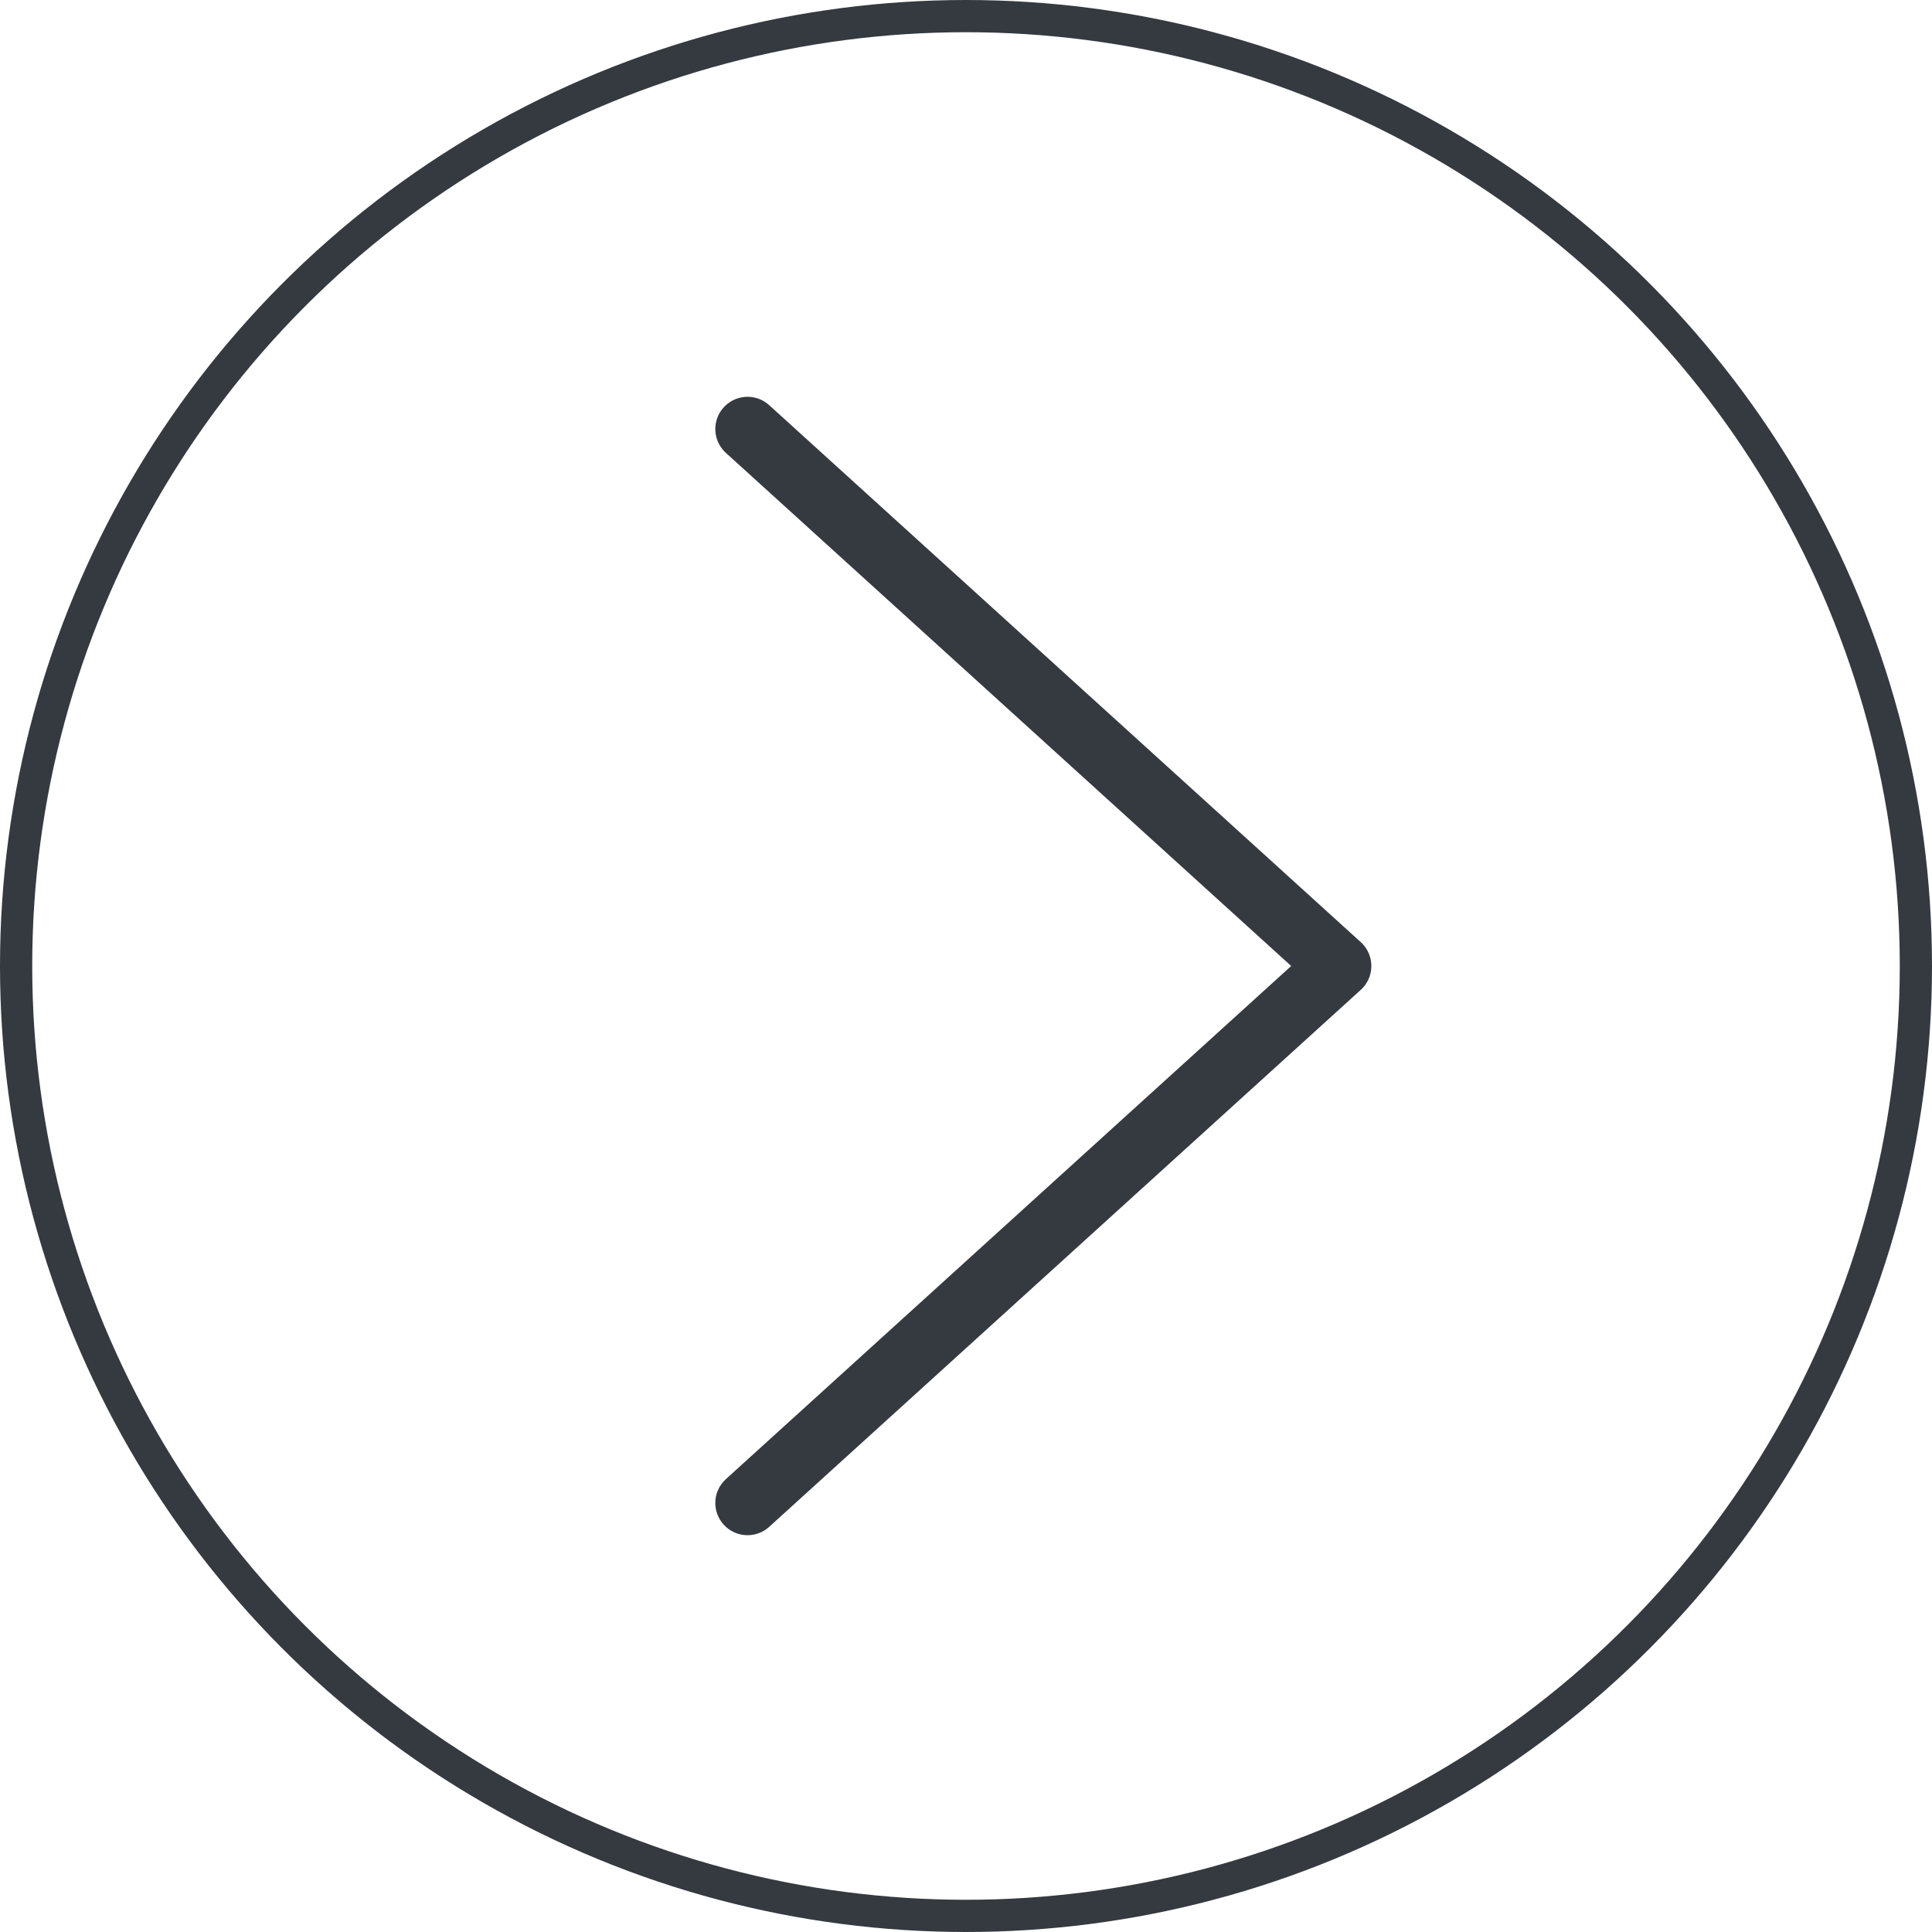<svg xmlns="http://www.w3.org/2000/svg" viewBox="0 0 119.92 119.92">
  <defs>
    <style>
      .\34 eab6df7-a1e8-47f5-bb78-26650e38ee64, .db132208-652e-4ffc-8d7a-b2462b6a99dc {
        fill: none;
        stroke: #353a40;
      }

      .\34 eab6df7-a1e8-47f5-bb78-26650e38ee64 {
        stroke-miterlimit: 10;
        stroke-width: 2px;
      }

      .db132208-652e-4ffc-8d7a-b2462b6a99dc {
        stroke-linecap: round;
        stroke-linejoin: round;
        stroke-width: 4px;
      }
    </style>
  </defs>
  <title>DX_new_1</title>
  <g id="eb00297e-6df3-4d3d-9995-8d9c25ccd1a7" data-name="Livello 2">
    <g id="c50660e3-e65f-4e87-92db-125aa3dc66c7" data-name="Livello 1">
      <circle class="4eab6df7-a1e8-47f5-bb78-26650e38ee64" cx="59.96" cy="59.96" r="58.96"/>
      <polyline class="db132208-652e-4ffc-8d7a-b2462b6a99dc" points="46.4 93.29 83.12 59.96 46.4 26.63"/>
    </g>
  </g>
</svg>
